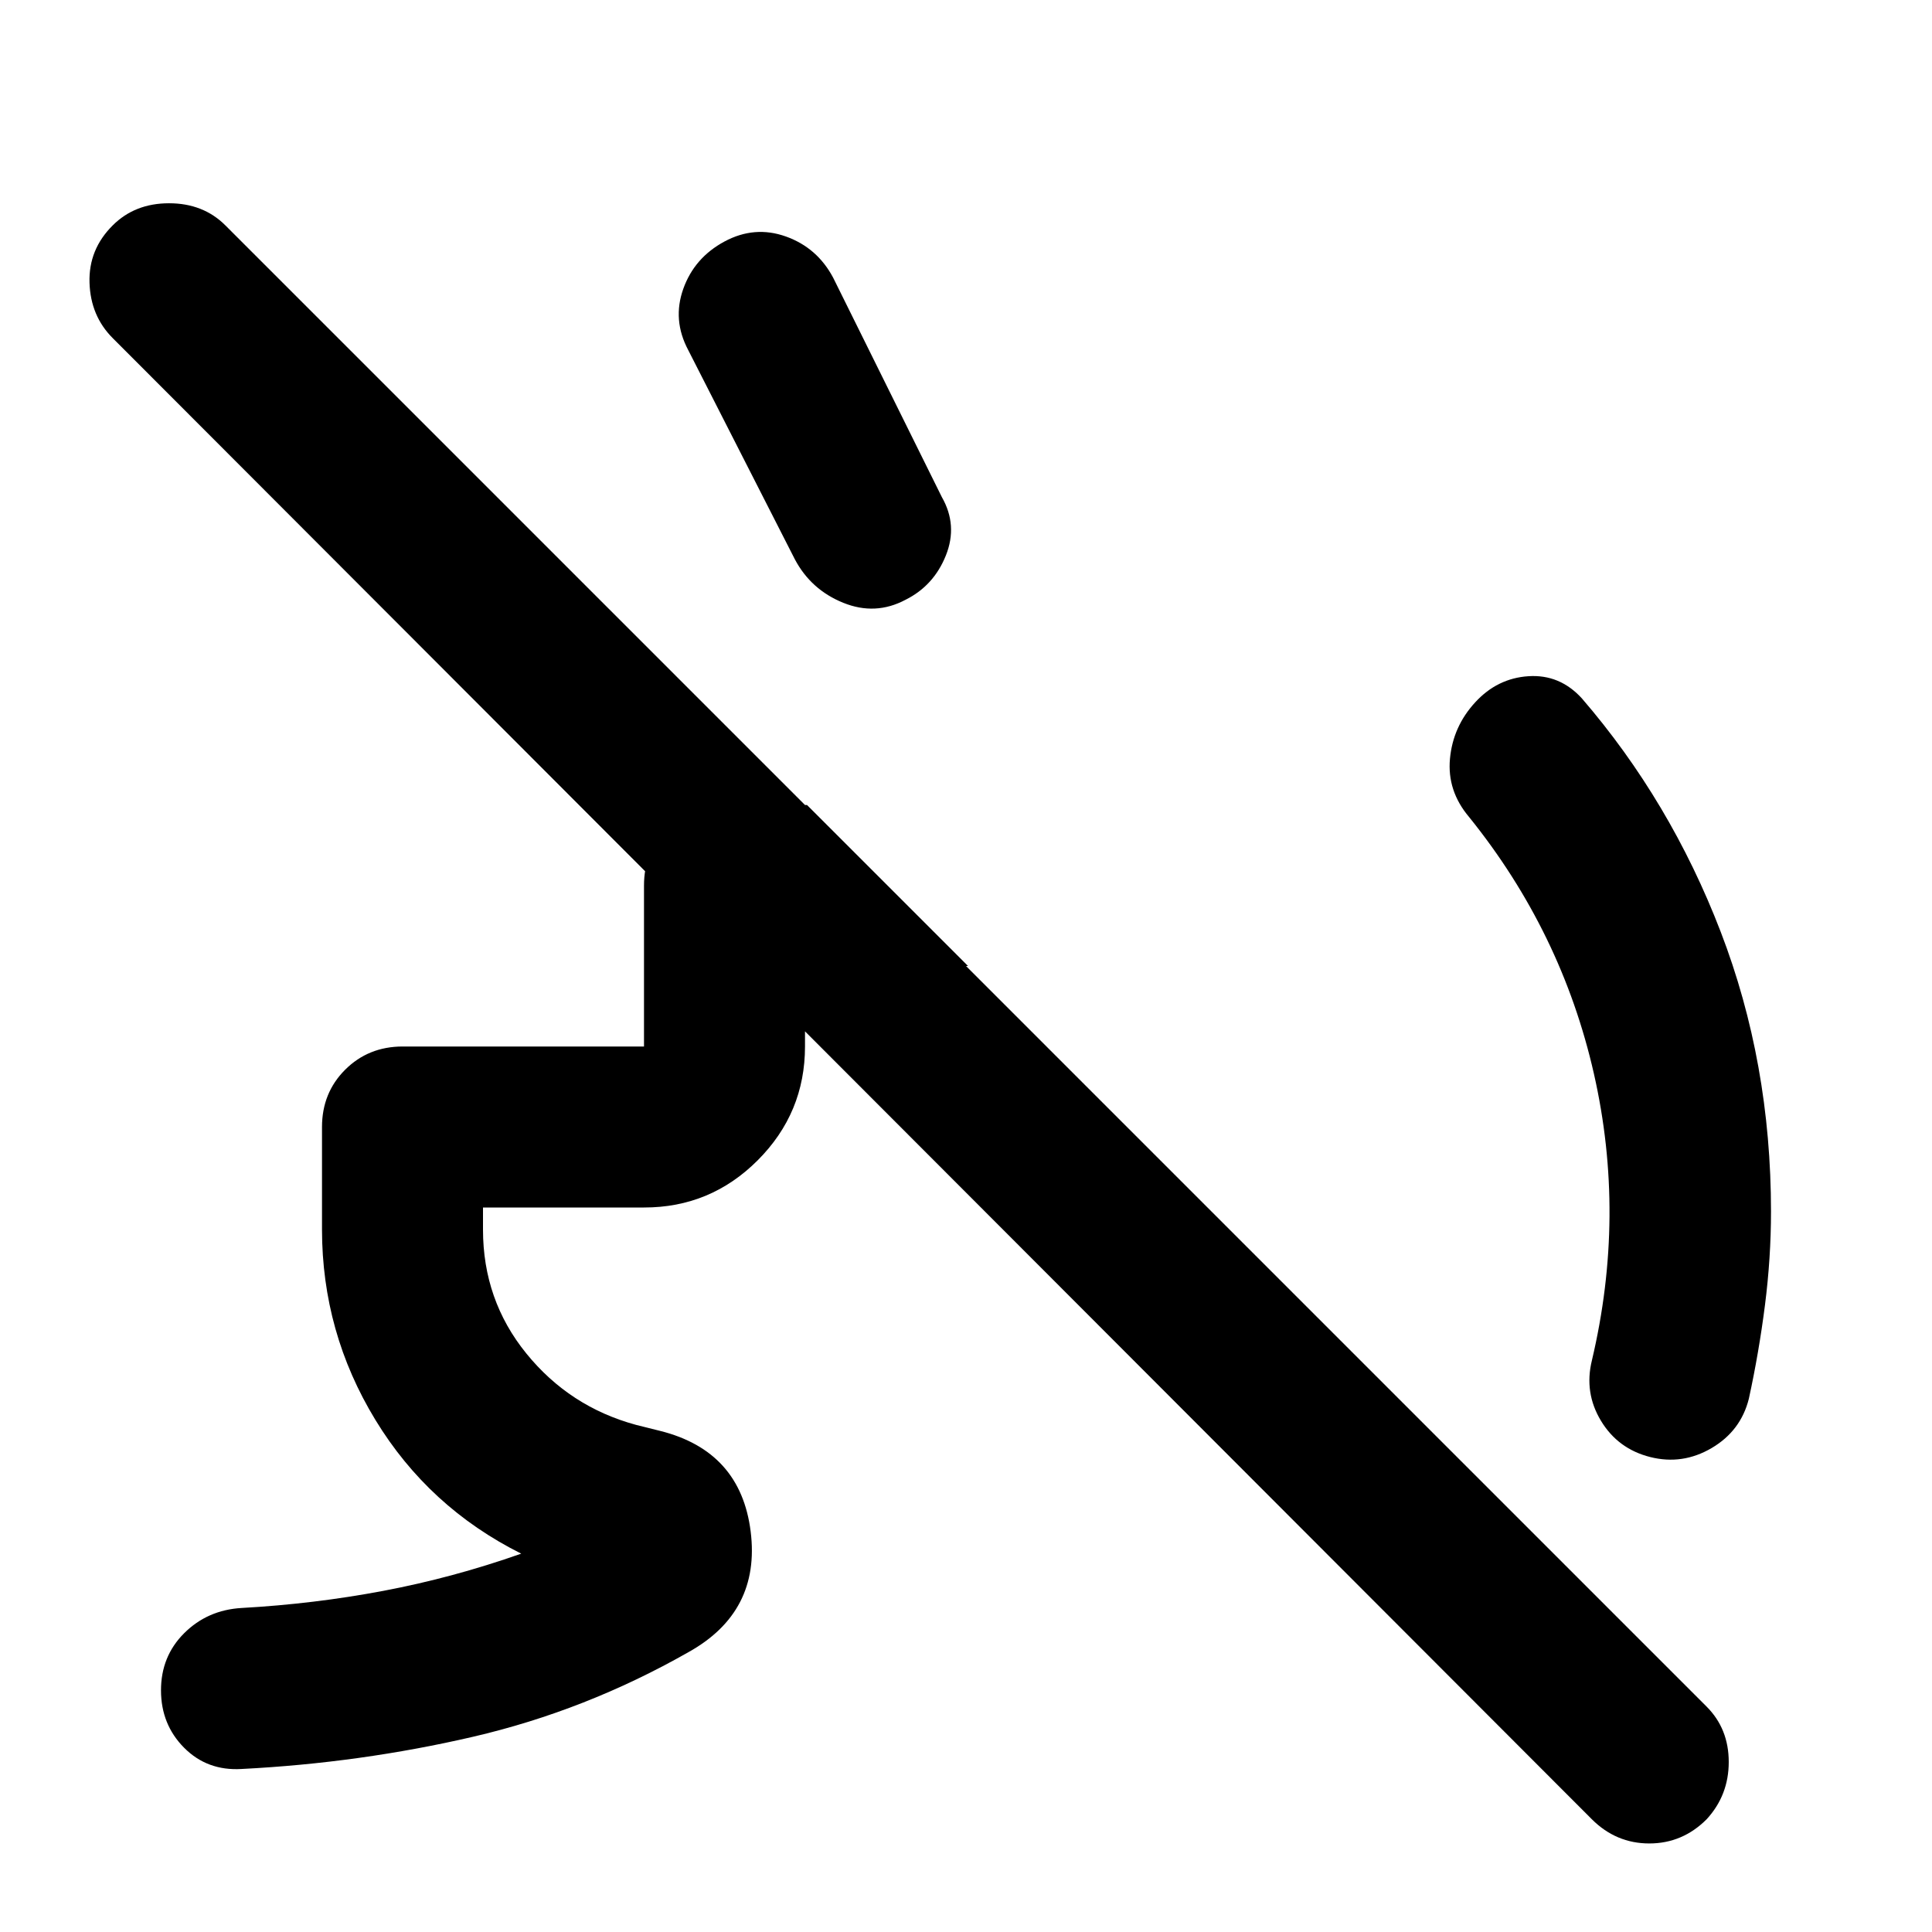 <svg xmlns="http://www.w3.org/2000/svg" viewBox="0 0 24 24" width="24" height="24"><path fill="currentColor" d="M18.325 8.725q.275-.3.663-.325t.662.275q1.1 1.275 1.725 2.9T22 15.05q0 .575-.075 1.163t-.2 1.162q-.1.4-.462.613t-.763.112t-.612-.45t-.113-.75q.425-1.8.025-3.562t-1.55-3.188q-.275-.325-.238-.725t.313-.7M8.55 4.35q-.2-.375-.062-.762T9 3t.763-.062t.587.512l1.35 2.725q.2.35.05.725t-.5.55q-.375.2-.775.038t-.6-.538zM4 15.275V14q0-.425.288-.712T5 13h3v-2q0-.425.288-.712T9 10h1.025l2 2H10v1q0 .825-.587 1.413T8 15H6v.275q0 .875.538 1.538T7.9 17.7l.3.075q1 .25 1.125 1.25t-.775 1.5q-1.275.725-2.675 1.05t-2.875.4q-.425.025-.712-.263T2 21t.288-.712t.712-.313q.9-.05 1.763-.213t1.712-.462q-1.15-.575-1.812-1.662T4 15.275M19.775 22.6L1.4 4.2q-.275-.275-.288-.688T1.4 2.8q.275-.275.7-.275t.7.275l18.4 18.4q.275.275.275.688t-.275.712q-.3.3-.712.3t-.713-.3"/></svg>